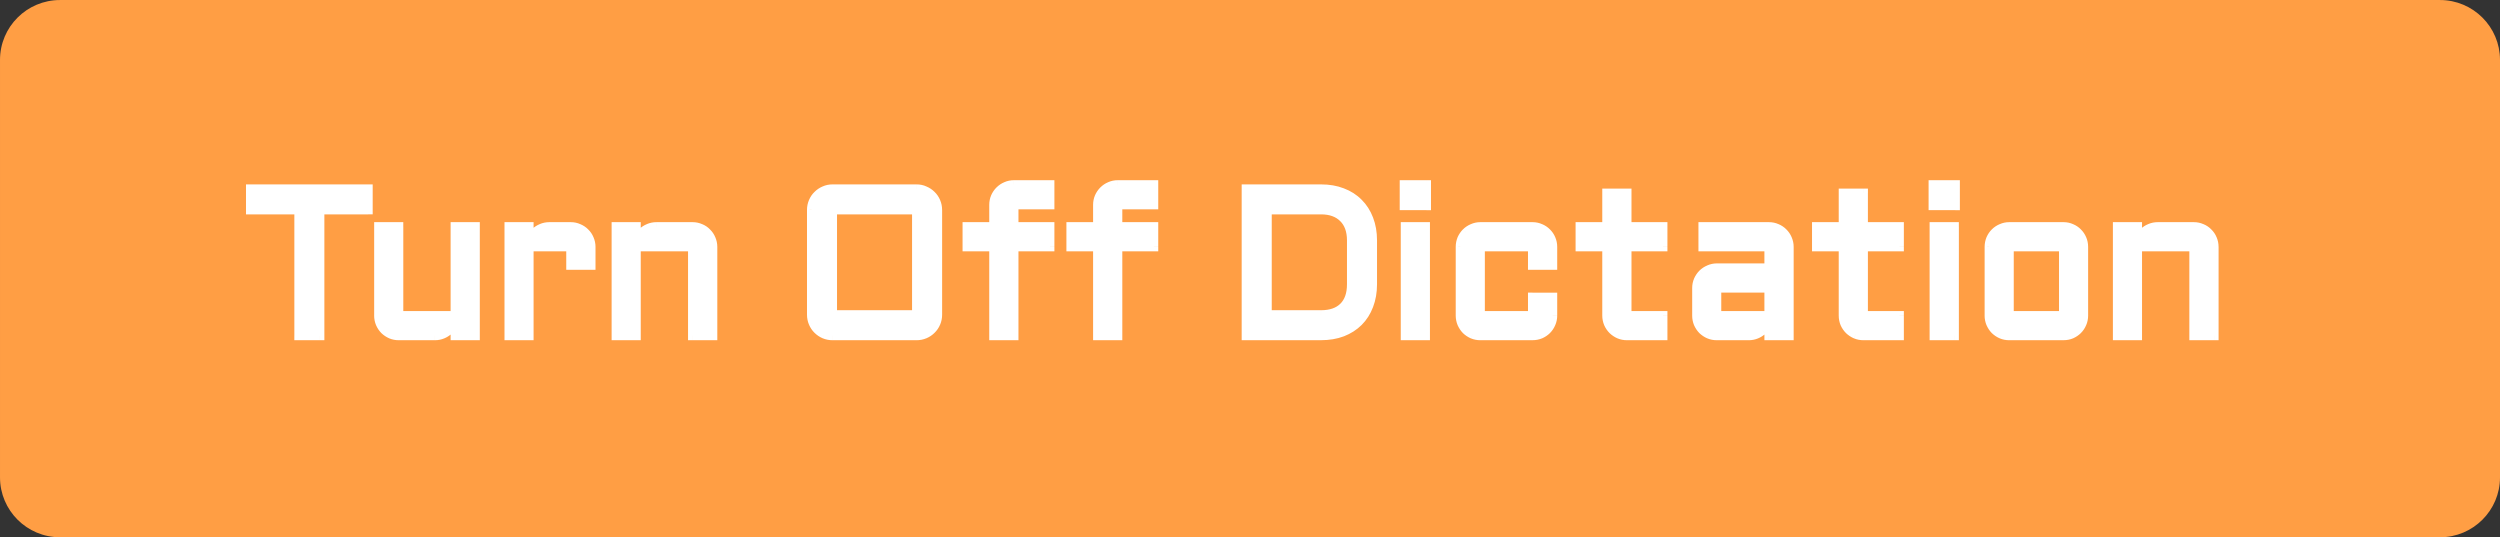 <svg version="1.1" xmlns="http://www.w3.org/2000/svg" xmlns:xlink="http://www.w3.org/1999/xlink" width="115.338" height="24.787" viewBox="0,0,115.338,24.787"><rect x="0" y="0" width="115.338" height="24.787" fill="#333333" stroke="none"/><g transform="translate(-182.331,-167.606)"><g data-paper-data="{&quot;isPaintingLayer&quot;:true}" fill-rule="nonzero" stroke="none" stroke-width="1" stroke-linecap="butt" stroke-linejoin="miter" stroke-miterlimit="10" stroke-dasharray="" stroke-dashoffset="0" style="mix-blend-mode: normal"><g><path d="M297.669,170.371v19.258c0,1.527 -1.241,2.764 -2.77,2.764h-109.798c-1.529,0 -2.77,-1.238 -2.77,-2.764v-19.258c0,-1.527 1.241,-2.764 2.77,-2.764h109.798c1.529,0 2.77,1.238 2.77,2.764z" fill="#ff9e44"/><path d="M193.888,176.32h5.43v0.967h-2.23v5.808h-0.969v-5.808h-2.23zM199.801,178.063h0.929v4.101h2.599v-4.101h0.932v5.032h-0.932v-0.851c-0.01,0.116 -0.041,0.227 -0.095,0.331c-0.054,0.103 -0.123,0.194 -0.21,0.273c-0.081,0.075 -0.176,0.135 -0.283,0.18c-0.106,0.044 -0.221,0.067 -0.341,0.067h-1.67c-0.126,0 -0.246,-0.024 -0.361,-0.071c-0.113,-0.051 -0.212,-0.116 -0.297,-0.2c-0.084,-0.084 -0.15,-0.184 -0.2,-0.297c-0.047,-0.113 -0.071,-0.235 -0.071,-0.363zM206.741,178.994v4.101h-0.928v-5.032h0.928v0.888c0.006,-0.123 0.035,-0.239 0.085,-0.346c0.05,-0.11 0.116,-0.204 0.2,-0.283c0.085,-0.081 0.183,-0.144 0.292,-0.188c0.112,-0.048 0.231,-0.071 0.357,-0.071h0.988c0.13,0 0.249,0.024 0.36,0.075c0.115,0.048 0.214,0.113 0.299,0.198c0.085,0.082 0.152,0.18 0.198,0.293c0.051,0.113 0.076,0.235 0.076,0.364v0.851h-0.933v-0.851zM215.216,183.095h-0.933v-4.101h-2.599v4.101h-0.928v-5.032h0.928v0.888c0.006,-0.123 0.035,-0.239 0.085,-0.346c0.051,-0.11 0.118,-0.204 0.2,-0.283c0.084,-0.081 0.183,-0.144 0.293,-0.188c0.11,-0.048 0.228,-0.071 0.354,-0.071h1.667c0.13,0 0.251,0.024 0.365,0.075c0.115,0.048 0.211,0.113 0.293,0.198c0.085,0.082 0.152,0.18 0.2,0.293c0.05,0.113 0.075,0.235 0.075,0.364zM225.588,182.125c0,0.133 -0.025,0.259 -0.075,0.38c-0.051,0.116 -0.12,0.218 -0.208,0.306c-0.088,0.089 -0.193,0.159 -0.312,0.208c-0.119,0.051 -0.244,0.076 -0.375,0.076h-3.877c-0.132,0 -0.258,-0.025 -0.378,-0.076c-0.116,-0.05 -0.22,-0.119 -0.307,-0.208c-0.089,-0.088 -0.159,-0.19 -0.21,-0.306c-0.05,-0.12 -0.075,-0.246 -0.075,-0.38v-4.838c0,-0.132 0.025,-0.255 0.075,-0.372c0.051,-0.119 0.12,-0.222 0.21,-0.307c0.088,-0.089 0.191,-0.157 0.307,-0.207c0.12,-0.055 0.246,-0.081 0.378,-0.081h3.877c0.132,0 0.256,0.025 0.375,0.081c0.119,0.05 0.224,0.118 0.312,0.207c0.088,0.085 0.157,0.188 0.208,0.307c0.05,0.118 0.075,0.241 0.075,0.372zM220.74,177.287v4.838h3.877v-4.838zM229.11,177.056v1.007h1.658v0.93h-1.658v4.101h-0.932v-4.101h-1.231v-0.93h1.231v-1.007c0,-0.13 0.024,-0.249 0.071,-0.36c0.051,-0.113 0.119,-0.212 0.204,-0.296c0.085,-0.086 0.186,-0.153 0.299,-0.2c0.113,-0.05 0.232,-0.075 0.358,-0.075h1.658v0.93zM233.901,177.056v1.007h1.658v0.93h-1.658v4.101h-0.932v-4.101h-1.231v-0.93h1.231v-1.007c0,-0.13 0.024,-0.249 0.071,-0.36c0.051,-0.113 0.119,-0.212 0.204,-0.296c0.086,-0.086 0.186,-0.153 0.299,-0.2c0.113,-0.05 0.232,-0.075 0.358,-0.075h1.658v0.93zM243.276,182.125c0.452,0 0.797,-0.12 1.042,-0.363c0.242,-0.242 0.364,-0.589 0.364,-1.039v-2.031c0,-0.221 -0.033,-0.418 -0.095,-0.592c-0.064,-0.173 -0.156,-0.319 -0.279,-0.439c-0.12,-0.122 -0.266,-0.217 -0.44,-0.278c-0.174,-0.064 -0.371,-0.096 -0.592,-0.096h-2.481v4.838zM239.824,183.095v-6.775h3.451c0.363,0 0.69,0.057 0.98,0.17c0.293,0.11 0.542,0.269 0.749,0.477c0.207,0.204 0.367,0.453 0.477,0.746c0.113,0.293 0.17,0.619 0.17,0.979v2.031c0,0.358 -0.057,0.685 -0.17,0.979c-0.11,0.293 -0.27,0.542 -0.477,0.751c-0.207,0.204 -0.456,0.363 -0.749,0.476c-0.29,0.112 -0.617,0.167 -0.98,0.167zM248.095,178.063v5.032h-0.932v-5.032zM247.115,176.126h1.028v0.969h-1.028zM250.628,178.994v3.171h2.405v-0.851h0.933v0.851c0,0.127 -0.025,0.249 -0.076,0.363c-0.047,0.113 -0.113,0.214 -0.2,0.297c-0.082,0.084 -0.178,0.149 -0.292,0.2c-0.113,0.047 -0.235,0.071 -0.365,0.071h-2.405c-0.126,0 -0.246,-0.024 -0.361,-0.071c-0.113,-0.051 -0.212,-0.116 -0.297,-0.2c-0.082,-0.084 -0.149,-0.184 -0.2,-0.297c-0.047,-0.113 -0.071,-0.235 -0.071,-0.363v-3.171c0,-0.129 0.024,-0.251 0.071,-0.364c0.051,-0.113 0.118,-0.211 0.2,-0.293c0.085,-0.085 0.184,-0.15 0.297,-0.198c0.115,-0.051 0.235,-0.075 0.361,-0.075h2.405c0.13,0 0.252,0.024 0.365,0.075c0.113,0.048 0.21,0.113 0.292,0.198c0.086,0.082 0.153,0.18 0.2,0.293c0.051,0.113 0.076,0.235 0.076,0.364v0.851h-0.933v-0.851zM255.229,178.063h1.231v-1.549h0.933v1.549h1.657v0.93h-1.657v3.171h1.657v0.93h-1.657c-0.126,0 -0.246,-0.024 -0.36,-0.071c-0.113,-0.051 -0.212,-0.116 -0.299,-0.2c-0.085,-0.084 -0.153,-0.184 -0.204,-0.297c-0.047,-0.113 -0.071,-0.235 -0.071,-0.363v-3.171h-1.231zM260.608,180.899c0,-0.13 0.023,-0.249 0.071,-0.36c0.051,-0.113 0.118,-0.212 0.198,-0.297c0.085,-0.086 0.184,-0.152 0.299,-0.2c0.113,-0.05 0.234,-0.075 0.36,-0.075h2.405v-0.973h-3.043v-0.93h3.043c0.13,0 0.252,0.024 0.365,0.075c0.113,0.048 0.211,0.113 0.292,0.198c0.086,0.082 0.153,0.18 0.2,0.293c0.052,0.113 0.076,0.235 0.076,0.364v4.101h-0.933v-0.851c-0.008,0.116 -0.04,0.227 -0.095,0.331c-0.054,0.103 -0.123,0.194 -0.207,0.273c-0.084,0.075 -0.178,0.135 -0.285,0.18c-0.108,0.044 -0.221,0.067 -0.341,0.067h-1.477c-0.126,0 -0.246,-0.024 -0.36,-0.071c-0.115,-0.051 -0.214,-0.116 -0.299,-0.2c-0.081,-0.084 -0.147,-0.184 -0.198,-0.297c-0.048,-0.113 -0.071,-0.235 -0.071,-0.363zM261.536,182.165h2.405v-1.266h-2.405zM266.137,178.063h1.232v-1.549h0.932v1.549h1.658v0.93h-1.658v3.171h1.658v0.93h-1.658c-0.126,0 -0.245,-0.024 -0.358,-0.071c-0.115,-0.051 -0.214,-0.116 -0.3,-0.2c-0.084,-0.084 -0.152,-0.184 -0.204,-0.297c-0.047,-0.113 -0.069,-0.235 -0.069,-0.363v-3.171h-1.232zM272.495,178.063v5.032h-0.933v-5.032zM271.515,176.126h1.028v0.969h-1.028zM278.46,182.165c0,0.127 -0.025,0.249 -0.075,0.363c-0.048,0.113 -0.113,0.214 -0.2,0.297c-0.081,0.084 -0.18,0.149 -0.293,0.2c-0.11,0.047 -0.229,0.071 -0.36,0.071h-2.505c-0.126,0 -0.245,-0.024 -0.358,-0.071c-0.115,-0.051 -0.214,-0.116 -0.299,-0.2c-0.082,-0.084 -0.149,-0.184 -0.198,-0.297c-0.048,-0.113 -0.072,-0.235 -0.072,-0.363v-3.171c0,-0.129 0.024,-0.251 0.072,-0.364c0.05,-0.113 0.116,-0.211 0.198,-0.293c0.085,-0.085 0.184,-0.15 0.299,-0.198c0.113,-0.051 0.232,-0.075 0.358,-0.075h2.505c0.13,0 0.249,0.024 0.36,0.075c0.113,0.048 0.212,0.113 0.293,0.198c0.086,0.082 0.152,0.18 0.2,0.293c0.05,0.113 0.075,0.235 0.075,0.364zM275.027,178.994v3.171h2.505v-3.171zM284.479,183.095h-0.935v-4.101h-2.597v4.101h-0.929v-5.032h0.929v0.888c0.006,-0.123 0.034,-0.239 0.084,-0.346c0.051,-0.11 0.118,-0.204 0.2,-0.283c0.085,-0.081 0.183,-0.144 0.293,-0.188c0.11,-0.048 0.229,-0.071 0.355,-0.071h1.665c0.13,0 0.252,0.024 0.365,0.075c0.113,0.048 0.211,0.113 0.293,0.198c0.086,0.082 0.153,0.18 0.2,0.293c0.05,0.113 0.076,0.235 0.076,0.364z" fill="#ffffff"/><path d="M193.68,176.32v-0.207h0.208v0.207zM199.318,176.113h0.207v0.207h-0.207zM199.525,177.287v0.208h-0.207v-0.208zM196.879,177.287v-0.207h0.208v0.207zM197.296,183.095v0.207h-0.208v-0.207zM196.117,183.302h-0.207v-0.207h0.207zM196.117,177.081h0.208v0.207h-0.208zM193.888,177.496h-0.208v-0.208h0.208zM193.888,176.113h5.43v0.414h-5.43zM199.525,176.32v0.967h-0.415v-0.967zM199.318,177.496h-2.23v-0.415h2.23zM197.296,177.287v5.808h-0.416v-5.808zM197.087,183.302h-0.97v-0.415h0.97zM195.911,183.095v-5.808h0.415v5.808zM196.117,177.496h-2.229v-0.415h2.229zM193.68,177.287v-0.967h0.415v0.967zM199.593,178.063v-0.208h0.208v0.208zM200.728,177.855h0.208v0.208h-0.208zM200.728,182.371h-0.207v-0.207h0.207zM203.535,182.165v0.207h-0.208v-0.207zM203.12,178.063v-0.208h0.207v0.208zM204.26,177.855h0.207v0.208h-0.207zM204.467,183.095v0.207h-0.207v-0.207zM203.327,183.302h-0.207v-0.207h0.207zM203.122,182.228l0.414,0.016h-0.208zM200.288,183.215l-0.004,-0.001l0.085,-0.19zM199.927,182.975l-0.007,-0.006l0.152,-0.144zM199.682,182.612l-0.001,-0.004l0.191,-0.081zM199.801,177.855h0.928v0.415h-0.928zM200.937,178.063v4.101h-0.415v-4.101zM200.728,181.956h2.599v0.415h-2.599zM203.12,182.165v-4.101h0.415v4.101zM203.327,177.855h0.933v0.415h-0.933zM204.467,178.063v5.032h-0.415v-5.032zM204.26,183.302h-0.933v-0.415h0.933zM203.12,183.095v-0.851h0.415v0.851zM203.535,182.261c-0.013,0.144 -0.051,0.28 -0.118,0.409l-0.37,-0.191c0.041,-0.078 0.065,-0.163 0.074,-0.251zM203.418,182.67c-0.065,0.125 -0.149,0.236 -0.252,0.331l-0.283,-0.306c0.068,-0.061 0.123,-0.133 0.166,-0.217zM203.166,183.002c-0.102,0.093 -0.217,0.166 -0.347,0.218l-0.157,-0.382c0.085,-0.035 0.159,-0.084 0.222,-0.142zM202.819,183.22c-0.133,0.055 -0.272,0.082 -0.419,0.082v-0.415c0.093,0 0.18,-0.017 0.262,-0.05zM202.399,183.302h-1.671v-0.415h1.671zM200.728,183.302c-0.153,0 -0.3,-0.028 -0.44,-0.086l0.161,-0.384c0.086,0.037 0.18,0.055 0.279,0.055zM200.284,183.214c-0.133,-0.059 -0.255,-0.14 -0.357,-0.239l0.289,-0.299c0.067,0.065 0.144,0.118 0.238,0.159zM199.921,182.969c-0.099,-0.102 -0.18,-0.222 -0.239,-0.357l0.38,-0.169c0.041,0.092 0.093,0.171 0.159,0.238zM199.68,182.608c-0.059,-0.142 -0.088,-0.289 -0.088,-0.443h0.416c0,0.102 0.018,0.195 0.054,0.283zM199.593,182.165v-4.101h0.416v4.101zM206.533,178.994v-0.208h0.207v0.208zM206.948,183.095v0.207h-0.208v-0.207zM205.814,183.302h-0.208v-0.207h0.208zM205.606,178.063v-0.208h0.208v0.208zM206.74,177.855h0.208v0.208h-0.208zM206.948,178.961l-0.415,-0.01h0.207zM207.015,178.692v0.003l-0.188,-0.089zM207.401,178.324l-0.006,0.003l-0.078,-0.193zM208.942,178.33l-0.006,-0.003l0.086,-0.188zM209.177,178.485l-0.003,-0.003l0.146,-0.146zM209.33,178.713l-0.003,-0.003l0.193,-0.081zM209.805,179.845v0.207h-0.208v-0.207zM208.663,180.052h-0.208v-0.207h0.208zM208.663,178.786h0.208v0.208h-0.208zM206.948,178.994v4.101h-0.415v-4.101zM206.74,183.302h-0.926v-0.415h0.926zM205.606,183.095v-5.032h0.416v5.032zM205.814,177.855h0.926v0.415h-0.926zM206.948,178.063v0.888h-0.415v-0.888zM206.535,178.941c0.006,-0.15 0.041,-0.29 0.103,-0.423l0.377,0.177c-0.038,0.081 -0.061,0.17 -0.067,0.266zM206.638,178.521c0.059,-0.133 0.142,-0.249 0.244,-0.347l0.287,0.299c-0.062,0.059 -0.113,0.132 -0.154,0.22zM206.882,178.174c0.103,-0.101 0.224,-0.178 0.36,-0.232l0.154,0.384c-0.086,0.035 -0.161,0.084 -0.227,0.147zM207.236,177.943c0.139,-0.058 0.285,-0.088 0.438,-0.088v0.415c-0.099,0 -0.19,0.018 -0.272,0.054zM207.673,177.855h0.99v0.415h-0.99zM208.663,177.855c0.157,0 0.307,0.031 0.446,0.095l-0.173,0.377c-0.081,-0.037 -0.171,-0.057 -0.273,-0.057zM209.104,177.947c0.137,0.058 0.261,0.137 0.364,0.244l-0.293,0.292c-0.065,-0.064 -0.142,-0.115 -0.232,-0.153zM209.465,178.188c0.106,0.102 0.19,0.224 0.246,0.361l-0.384,0.161c-0.035,-0.089 -0.086,-0.163 -0.15,-0.225zM209.71,178.545c0.062,0.142 0.095,0.292 0.095,0.449h-0.416c0,-0.102 -0.02,-0.194 -0.058,-0.28zM209.805,178.994v0.851h-0.416v-0.851zM209.596,180.052h-0.933v-0.415h0.933zM208.455,179.845v-0.851h0.416v0.851zM208.663,179.201h-1.923v-0.415h1.923zM215.424,183.095v0.207h-0.208v-0.207zM214.282,183.302h-0.208v-0.207h0.208zM214.282,178.786h0.208v0.208h-0.208zM211.476,178.994v-0.208h0.208v0.208zM211.892,183.095v0.207h-0.208v-0.207zM210.756,183.302h-0.208v-0.207h0.208zM210.548,178.063v-0.208h0.208v0.208zM211.684,177.855h0.208v0.208h-0.208zM211.892,178.961l-0.416,-0.01h0.208zM211.959,178.692l-0.001,0.003l-0.188,-0.089zM212.344,178.324l-0.004,0.003l-0.078,-0.193zM214.567,178.33l-0.004,-0.001l0.085,-0.19zM214.797,178.485l-0.006,-0.004l0.149,-0.144zM214.949,178.713l-0.003,-0.003l0.193,-0.081zM215.216,183.302h-0.933v-0.415h0.933zM214.074,183.095v-4.101h0.416v4.101zM214.282,179.201h-2.599v-0.415h2.599zM211.892,178.994v4.101h-0.416v-4.101zM211.684,183.302h-0.928v-0.415h0.928zM210.548,183.095v-5.032h0.415v5.032zM210.756,177.855h0.928v0.415h-0.928zM211.892,178.063v0.888h-0.416v-0.888zM211.476,178.941c0.008,-0.15 0.044,-0.29 0.106,-0.423l0.375,0.177c-0.04,0.081 -0.061,0.17 -0.065,0.266zM211.58,178.521c0.061,-0.133 0.14,-0.249 0.244,-0.347l0.287,0.299c-0.062,0.059 -0.113,0.132 -0.153,0.22zM211.824,178.174c0.103,-0.101 0.225,-0.178 0.36,-0.232l0.156,0.384c-0.086,0.035 -0.163,0.084 -0.228,0.147zM212.179,177.943c0.137,-0.058 0.285,-0.088 0.436,-0.088v0.415c-0.099,0 -0.19,0.018 -0.272,0.054zM212.616,177.855h1.667v0.415h-1.667zM214.282,177.855c0.157,0 0.307,0.031 0.449,0.095l-0.169,0.378c-0.085,-0.038 -0.178,-0.058 -0.28,-0.058zM214.727,177.947c0.139,0.058 0.261,0.139 0.363,0.246l-0.299,0.287c-0.061,-0.064 -0.135,-0.113 -0.224,-0.152zM215.084,178.188c0.106,0.102 0.19,0.224 0.246,0.361l-0.384,0.161c-0.037,-0.089 -0.086,-0.163 -0.15,-0.225zM215.329,178.545c0.062,0.142 0.095,0.292 0.095,0.449h-0.416c0,-0.102 -0.02,-0.194 -0.058,-0.28zM215.424,178.994v4.101h-0.416v-4.101zM225.704,182.584l-0.001,0.001l-0.19,-0.081zM224.909,182.829l0.003,-0.001l0.079,0.191zM220.281,183.211l-0.003,-0.001l0.084,-0.191zM219.655,182.585l-0.001,-0.001l0.191,-0.079zM220.038,176.996l-0.001,0.001l-0.191,-0.082zM220.201,176.753l-0.003,0.003l-0.144,-0.149zM220.446,176.589l-0.001,0.001l-0.082,-0.19zM224.912,176.591l-0.007,-0.003l0.086,-0.187zM225.16,176.756l-0.003,-0.003l0.146,-0.146zM225.321,176.997l-0.001,-0.001l0.193,-0.081zM220.532,177.287v-0.207h0.208v0.207zM220.74,182.333h-0.208v-0.208h0.208zM224.826,182.125v0.208h-0.208v-0.208zM224.618,177.081h0.208v0.207h-0.208zM225.796,182.125c0,0.161 -0.031,0.314 -0.092,0.459l-0.384,-0.16c0.04,-0.093 0.059,-0.193 0.059,-0.299zM225.702,182.585c-0.059,0.142 -0.144,0.266 -0.252,0.372l-0.293,-0.293c0.069,-0.069 0.125,-0.149 0.164,-0.244zM225.45,182.958c-0.108,0.108 -0.234,0.193 -0.378,0.254l-0.16,-0.384c0.095,-0.04 0.177,-0.095 0.245,-0.163zM225.074,183.21c-0.144,0.062 -0.296,0.092 -0.456,0.092v-0.415c0.106,0 0.201,-0.018 0.292,-0.058zM224.618,183.302h-3.877v-0.415h3.877zM220.74,183.302c-0.16,0 -0.313,-0.03 -0.459,-0.091l0.16,-0.384c0.095,0.041 0.193,0.059 0.299,0.059zM220.278,183.21c-0.14,-0.061 -0.265,-0.146 -0.371,-0.252l0.293,-0.293c0.069,0.069 0.15,0.125 0.244,0.164zM219.907,182.958c-0.109,-0.106 -0.191,-0.231 -0.252,-0.372l0.381,-0.164c0.04,0.095 0.095,0.174 0.164,0.244zM219.654,182.584c-0.061,-0.144 -0.092,-0.297 -0.092,-0.459h0.416c0,0.106 0.018,0.205 0.059,0.299zM219.562,182.125v-4.838h0.416v4.838zM219.562,177.287c0,-0.159 0.031,-0.31 0.093,-0.455l0.381,0.164c-0.04,0.091 -0.058,0.186 -0.058,0.29zM219.654,176.834c0.061,-0.143 0.144,-0.269 0.256,-0.375l0.287,0.297c-0.067,0.065 -0.12,0.144 -0.16,0.239zM219.907,176.462c0.106,-0.108 0.231,-0.191 0.371,-0.252l0.166,0.381c-0.093,0.041 -0.174,0.095 -0.244,0.163zM220.277,176.211c0.147,-0.067 0.302,-0.098 0.463,-0.098v0.414c-0.103,0 -0.201,0.021 -0.295,0.062zM220.74,176.113h3.877v0.414h-3.877zM224.618,176.113c0.161,0 0.316,0.031 0.46,0.099l-0.173,0.375c-0.089,-0.04 -0.183,-0.061 -0.287,-0.061zM225.072,176.21c0.144,0.059 0.27,0.143 0.378,0.252l-0.293,0.292c-0.068,-0.067 -0.15,-0.122 -0.245,-0.163zM225.447,176.459c0.11,0.106 0.195,0.232 0.256,0.375l-0.384,0.161c-0.04,-0.095 -0.092,-0.174 -0.16,-0.239zM225.702,176.833c0.062,0.144 0.093,0.296 0.093,0.455h-0.416c0,-0.105 -0.02,-0.2 -0.058,-0.29zM225.796,177.287v4.838h-0.416v-4.838zM220.947,177.287v4.838h-0.415v-4.838zM220.74,181.918h3.877v0.415h-3.877zM224.409,182.125v-4.838h0.416v4.838zM224.618,177.496h-3.877v-0.415h3.877zM228.902,177.056v-0.207h0.208v0.207zM229.11,178.27h-0.208v-0.207h0.208zM230.768,177.855h0.208v0.208h-0.208zM230.976,178.994v0.207h-0.208v-0.207zM228.902,178.994v-0.208h0.208v0.208zM229.318,183.095v0.207h-0.208v-0.207zM228.178,183.302h-0.208v-0.207h0.208zM228.178,178.786h0.208v0.208h-0.208zM226.946,179.201h-0.207v-0.207h0.207zM226.739,178.063v-0.208h0.207v0.208zM228.386,178.063v0.207h-0.208v-0.207zM228.057,176.616l0.001,-0.003l0.19,0.084zM228.835,176.391l-0.006,0.003l-0.078,-0.193zM230.768,175.919h0.208v0.207h-0.208zM230.976,177.056v0.208h-0.208v-0.208zM229.318,177.056v1.007h-0.416v-1.007zM229.11,177.855h1.658v0.415h-1.658zM230.976,178.063v0.93h-0.416v-0.93zM230.768,179.201h-1.658v-0.415h1.658zM229.318,178.994v4.101h-0.416v-4.101zM229.11,183.302h-0.932v-0.415h0.932zM227.97,183.095v-4.101h0.416v4.101zM228.178,179.201h-1.232v-0.415h1.232zM226.739,178.994v-0.93h0.415v0.93zM226.946,177.855h1.232v0.415h-1.232zM227.97,178.063v-1.007h0.416v1.007zM227.97,177.056c0,-0.154 0.03,-0.303 0.088,-0.44l0.382,0.163c-0.035,0.084 -0.054,0.174 -0.054,0.278zM228.059,176.613c0.061,-0.136 0.142,-0.256 0.246,-0.36l0.293,0.293c-0.067,0.067 -0.119,0.144 -0.16,0.235zM228.305,176.254c0.105,-0.105 0.227,-0.187 0.365,-0.244l0.159,0.384c-0.088,0.037 -0.164,0.088 -0.231,0.153zM228.666,176.011c0.14,-0.062 0.29,-0.092 0.443,-0.092v0.415c-0.096,0 -0.188,0.018 -0.275,0.057zM229.11,175.919h1.658v0.415h-1.658zM230.976,176.126v0.93h-0.416v-0.93zM230.768,177.265h-1.658v-0.415h1.658zM233.694,177.056v-0.207h0.207v0.207zM233.901,178.27h-0.207v-0.207h0.207zM235.559,177.855h0.208v0.208h-0.208zM235.767,178.994v0.207h-0.208v-0.207zM233.694,178.994v-0.208h0.207v0.208zM234.109,183.095v0.207h-0.208v-0.207zM232.969,183.302h-0.208v-0.207h0.208zM232.969,178.786h0.208v0.208h-0.208zM231.737,179.201h-0.207v-0.207h0.207zM231.53,178.063v-0.208h0.207v0.208zM233.177,178.063v0.207h-0.208v-0.207zM232.848,176.616l0.001,-0.003l0.19,0.084zM233.627,176.391l-0.006,0.003l-0.079,-0.193zM235.559,175.919h0.208v0.207h-0.208zM235.767,177.056v0.208h-0.208v-0.208zM234.109,177.056v1.007h-0.415v-1.007zM233.901,177.855h1.658v0.415h-1.658zM235.767,178.063v0.93h-0.416v-0.93zM235.559,179.201h-1.658v-0.415h1.658zM234.109,178.994v4.101h-0.415v-4.101zM233.901,183.302h-0.932v-0.415h0.932zM232.761,183.095v-4.101h0.416v4.101zM232.969,179.201h-1.232v-0.415h1.232zM231.53,178.994v-0.93h0.415v0.93zM231.737,177.855h1.232v0.415h-1.232zM232.761,178.063v-1.007h0.416v1.007zM232.761,177.056c0,-0.154 0.03,-0.303 0.088,-0.44l0.382,0.163c-0.035,0.084 -0.054,0.174 -0.054,0.278zM232.85,176.613c0.061,-0.136 0.143,-0.256 0.246,-0.36l0.293,0.293c-0.067,0.067 -0.119,0.144 -0.16,0.235zM233.096,176.254c0.105,-0.105 0.227,-0.187 0.365,-0.244l0.16,0.384c-0.089,0.037 -0.166,0.088 -0.232,0.153zM233.457,176.011c0.14,-0.062 0.29,-0.092 0.443,-0.092v0.415c-0.096,0 -0.188,0.018 -0.273,0.057zM233.901,175.919h1.658v0.415h-1.658zM235.767,176.126v0.93h-0.416v-0.93zM235.559,177.265h-1.658v-0.415h1.658zM244.162,177.81l-0.003,-0.004l0.147,-0.144zM240.586,177.287v-0.207h0.208v0.207zM240.794,182.333h-0.208v-0.208h0.208zM239.823,183.302h-0.207v-0.207h0.207zM239.616,176.32v-0.207h0.207v0.207zM244.182,176.684l-0.003,-0.001l0.075,-0.193zM244.857,177.115l-0.001,-0.003l0.147,-0.144zM245.288,177.789l-0.001,-0.001l0.195,-0.074zM245.287,181.628l0.001,-0.001l0.194,0.075zM244.331,183.122l-0.001,0.001l-0.075,-0.195zM243.276,181.918c0.414,0 0.702,-0.11 0.895,-0.303l0.293,0.293c-0.293,0.293 -0.7,0.425 -1.188,0.425zM244.171,181.615c0.193,-0.191 0.303,-0.479 0.303,-0.892h0.415c0,0.487 -0.132,0.894 -0.425,1.185zM244.474,180.723v-2.031h0.415v2.031zM244.474,178.692c0,-0.203 -0.03,-0.374 -0.082,-0.52l0.391,-0.143c0.072,0.201 0.106,0.422 0.106,0.663zM244.392,178.172c-0.054,-0.147 -0.13,-0.266 -0.229,-0.363l0.29,-0.297c0.147,0.143 0.256,0.317 0.33,0.517zM244.159,177.806c-0.098,-0.098 -0.217,-0.176 -0.363,-0.228l0.14,-0.389c0.201,0.072 0.375,0.183 0.52,0.329zM243.797,177.578c-0.147,-0.054 -0.32,-0.082 -0.521,-0.082v-0.415c0.241,0 0.462,0.034 0.661,0.108zM243.276,177.496h-2.481v-0.415h2.481zM241.003,177.287v4.838h-0.416v-4.838zM240.794,181.918h2.481v0.415h-2.481zM239.616,183.095v-6.775h0.415v6.775zM239.823,176.113h3.453v0.414h-3.453zM243.276,176.113c0.385,0 0.736,0.059 1.055,0.183l-0.152,0.387c-0.262,-0.103 -0.564,-0.156 -0.904,-0.156zM244.328,176.295c0.32,0.12 0.596,0.296 0.823,0.527l-0.295,0.29c-0.183,-0.186 -0.406,-0.327 -0.674,-0.428zM245.149,176.819c0.231,0.228 0.406,0.503 0.527,0.821l-0.389,0.147c-0.099,-0.268 -0.244,-0.49 -0.429,-0.673zM245.676,177.64c0.123,0.32 0.184,0.67 0.184,1.052h-0.416c0,-0.337 -0.054,-0.637 -0.156,-0.904zM245.86,178.692v2.031h-0.416v-2.031zM245.86,180.723c0,0.381 -0.061,0.732 -0.184,1.052l-0.388,-0.149c0.102,-0.266 0.156,-0.566 0.156,-0.904zM245.676,181.774c-0.12,0.319 -0.296,0.595 -0.525,0.824l-0.295,-0.293c0.187,-0.186 0.331,-0.411 0.431,-0.677zM245.151,182.598c-0.228,0.227 -0.503,0.401 -0.82,0.524l-0.152,-0.385c0.269,-0.105 0.494,-0.249 0.677,-0.432zM244.329,183.123c-0.317,0.12 -0.67,0.178 -1.054,0.178v-0.415c0.341,0 0.643,-0.051 0.905,-0.152zM243.276,183.302h-3.453v-0.415h3.453zM248.095,177.855h0.207v0.208h-0.207zM248.302,183.095v0.207h-0.207v-0.207zM247.162,183.302h-0.207v-0.207h0.207zM246.955,178.063v-0.208h0.207v0.208zM246.907,176.126v-0.207h0.208v0.207zM248.143,175.919h0.207v0.207h-0.207zM248.35,177.095v0.207h-0.207v-0.207zM247.115,177.302h-0.208v-0.207h0.208zM248.302,178.063v5.032h-0.415v-5.032zM248.095,183.302h-0.933v-0.415h0.933zM246.955,183.095v-5.032h0.415v5.032zM247.162,177.855h0.933v0.415h-0.933zM247.115,175.919h1.028v0.415h-1.028zM248.35,176.126v0.969h-0.415v-0.969zM248.143,177.302h-1.028v-0.415h1.028zM246.907,177.095v-0.969h0.416v0.969zM250.42,178.994v-0.208h0.207v0.208zM250.627,182.371h-0.207v-0.207h0.207zM253.24,182.165v0.207h-0.208v-0.207zM252.825,181.313v-0.207h0.207v0.207zM253.966,181.107h0.207v0.207h-0.207zM253.699,182.448l0.001,-0.004l0.19,0.084zM253.48,183.214l-0.004,0.001l-0.078,-0.191zM250.188,183.215l-0.006,-0.001l0.085,-0.19zM249.825,182.975l-0.006,-0.006l0.15,-0.144zM249.58,182.612l-0.001,-0.004l0.191,-0.081zM249.579,178.549l0.001,-0.004l0.19,0.085zM250.352,178.328l-0.004,0.001l-0.081,-0.191zM253.318,178.33l-0.004,-0.001l0.085,-0.19zM253.546,178.485l-0.006,-0.004l0.15,-0.144zM253.7,178.713l-0.001,-0.003l0.191,-0.081zM254.173,179.845v0.207h-0.207v-0.207zM253.032,180.052h-0.207v-0.207h0.207zM253.032,178.786h0.208v0.208h-0.208zM250.835,178.994v3.171h-0.415v-3.171zM250.627,181.956h2.405v0.415h-2.405zM252.825,182.165v-0.851h0.415v0.851zM253.032,181.107h0.935v0.415h-0.935zM254.173,181.313v0.851h-0.415v-0.851zM254.173,182.165c0,0.156 -0.031,0.306 -0.093,0.448l-0.38,-0.169c0.038,-0.086 0.058,-0.178 0.058,-0.279zM254.082,182.608c-0.058,0.137 -0.14,0.261 -0.244,0.364l-0.296,-0.293c0.067,-0.065 0.118,-0.142 0.156,-0.231zM253.839,182.972c-0.103,0.101 -0.222,0.181 -0.358,0.242l-0.167,-0.38c0.091,-0.041 0.167,-0.092 0.229,-0.156zM253.476,183.215c-0.14,0.058 -0.287,0.086 -0.445,0.086v-0.415c0.105,0 0.198,-0.018 0.286,-0.055zM253.032,183.302h-2.405v-0.415h2.405zM250.627,183.302c-0.152,0 -0.3,-0.028 -0.439,-0.086l0.16,-0.384c0.086,0.037 0.18,0.055 0.279,0.055zM250.182,183.214c-0.133,-0.059 -0.254,-0.14 -0.357,-0.239l0.289,-0.299c0.065,0.065 0.144,0.118 0.238,0.159zM249.82,182.969c-0.099,-0.102 -0.178,-0.222 -0.239,-0.357l0.38,-0.169c0.041,0.092 0.093,0.171 0.159,0.238zM249.579,182.608c-0.058,-0.142 -0.088,-0.289 -0.088,-0.443h0.416c0,0.102 0.018,0.195 0.055,0.283zM249.491,182.165v-3.171h0.416v3.171zM249.491,178.994c0,-0.156 0.03,-0.303 0.088,-0.445l0.384,0.161c-0.037,0.086 -0.055,0.18 -0.055,0.283zM249.58,178.545c0.061,-0.133 0.142,-0.254 0.242,-0.354l0.293,0.292c-0.062,0.064 -0.115,0.14 -0.156,0.231zM249.823,178.191c0.105,-0.106 0.228,-0.186 0.365,-0.244l0.16,0.382c-0.089,0.038 -0.167,0.089 -0.232,0.153zM250.182,177.95c0.142,-0.064 0.29,-0.095 0.445,-0.095v0.415c-0.096,0 -0.188,0.02 -0.275,0.058zM250.627,177.855h2.405v0.415h-2.405zM253.032,177.855c0.159,0 0.309,0.031 0.449,0.095l-0.167,0.378c-0.086,-0.038 -0.178,-0.058 -0.282,-0.058zM253.476,177.947c0.139,0.058 0.261,0.139 0.365,0.246l-0.302,0.287c-0.061,-0.064 -0.135,-0.113 -0.222,-0.152zM253.836,178.188c0.105,0.102 0.188,0.224 0.246,0.361l-0.384,0.161c-0.038,-0.089 -0.088,-0.163 -0.153,-0.225zM254.08,178.545c0.062,0.142 0.093,0.292 0.093,0.449h-0.415c0,-0.102 -0.02,-0.194 -0.058,-0.28zM254.173,178.994v0.851h-0.415v-0.851zM253.966,180.052h-0.935v-0.415h0.935zM252.825,179.845v-0.851h0.415v0.851zM253.032,179.201h-2.405v-0.415h2.405zM255.021,178.063v-0.208h0.208v0.208zM256.668,178.063v0.207h-0.208v-0.207zM256.252,176.514v-0.208h0.208v0.208zM257.392,176.306h0.208v0.208h-0.208zM257.392,178.27h-0.207v-0.207h0.207zM259.05,177.855h0.208v0.208h-0.208zM259.258,178.994v0.207h-0.208v-0.207zM257.185,178.994v-0.208h0.207v0.208zM257.392,182.371h-0.207v-0.207h0.207zM259.05,181.956h0.208v0.208h-0.208zM259.258,183.095v0.207h-0.208v-0.207zM256.953,183.215l-0.004,-0.001l0.085,-0.19zM256.59,182.975l-0.003,-0.003l0.147,-0.147zM256.341,182.612l-0.001,-0.004l0.191,-0.081zM256.46,178.786h0.208v0.208h-0.208zM255.229,179.201h-0.208v-0.207h0.208zM255.229,177.855h1.231v0.415h-1.231zM256.252,178.063v-1.549h0.416v1.549zM256.46,176.306h0.932v0.415h-0.932zM257.6,176.514v1.549h-0.415v-1.549zM257.392,177.855h1.658v0.415h-1.658zM259.258,178.063v0.93h-0.416v-0.93zM259.05,179.201h-1.658v-0.415h1.658zM257.6,178.994v3.171h-0.415v-3.171zM257.392,181.956h1.658v0.415h-1.658zM259.258,182.165v0.93h-0.416v-0.93zM259.05,183.302h-1.658v-0.415h1.658zM257.392,183.302c-0.152,0 -0.299,-0.028 -0.439,-0.086l0.16,-0.384c0.088,0.037 0.18,0.055 0.279,0.055zM256.949,183.214c-0.136,-0.059 -0.255,-0.14 -0.358,-0.239l0.287,-0.299c0.068,0.065 0.147,0.118 0.239,0.159zM256.588,182.972c-0.103,-0.103 -0.186,-0.224 -0.246,-0.36l0.38,-0.169c0.041,0.091 0.093,0.169 0.16,0.235zM256.34,182.608c-0.058,-0.142 -0.088,-0.289 -0.088,-0.443h0.416c0,0.102 0.018,0.195 0.055,0.283zM256.252,182.165v-3.171h0.416v3.171zM256.46,179.201h-1.231v-0.415h1.231zM255.021,178.994v-0.93h0.415v0.93zM260.488,180.457v-0.003l0.19,0.085zM260.727,180.098l0.003,-0.003l0.147,0.146zM261.259,180.232l-0.004,0.003l-0.081,-0.193zM264.147,179.967v0.207h-0.207v-0.207zM263.94,178.786h0.207v0.208h-0.207zM260.897,179.201h-0.208v-0.207h0.208zM260.689,178.063v-0.208h0.208v0.208zM264.225,178.33l-0.004,-0.001l0.085,-0.19zM264.453,178.485l-0.004,-0.004l0.149,-0.144zM264.607,178.713l-0.001,-0.003l0.191,-0.081zM265.082,183.095v0.207h-0.208v-0.207zM263.94,183.302h-0.208v-0.207h0.208zM263.734,182.228l0.414,0.016h-0.207zM263.779,183l-0.001,0.001l-0.14,-0.153zM261.097,183.215l-0.006,-0.001l0.084,-0.19zM260.733,182.975l-0.006,-0.006l0.15,-0.144zM260.488,182.612l-0.001,-0.004l0.191,-0.081zM261.536,182.371h-0.208v-0.207h0.208zM264.147,182.165v0.207h-0.207v-0.207zM263.94,180.69h0.207v0.208h-0.207zM261.327,180.899v-0.208h0.208v0.208zM260.4,180.899c0,-0.156 0.028,-0.303 0.088,-0.442l0.381,0.163c-0.034,0.084 -0.054,0.174 -0.054,0.279zM260.488,180.454c0.061,-0.133 0.14,-0.254 0.239,-0.355l0.3,0.287c-0.065,0.065 -0.118,0.144 -0.16,0.236zM260.73,180.096c0.106,-0.106 0.228,-0.187 0.367,-0.244l0.159,0.382c-0.088,0.037 -0.166,0.088 -0.231,0.153zM261.091,179.853c0.14,-0.062 0.289,-0.095 0.445,-0.095v0.415c-0.098,0 -0.188,0.02 -0.276,0.058zM261.536,179.759h2.405v0.415h-2.405zM263.732,179.967v-0.973h0.415v0.973zM263.94,179.201h-3.043v-0.415h3.043zM260.689,178.994v-0.93h0.416v0.93zM260.897,177.855h3.043v0.415h-3.043zM263.94,177.855c0.157,0 0.309,0.031 0.449,0.095l-0.169,0.378c-0.085,-0.038 -0.178,-0.058 -0.28,-0.058zM264.385,177.947c0.137,0.058 0.259,0.139 0.364,0.246l-0.3,0.287c-0.061,-0.064 -0.135,-0.113 -0.224,-0.152zM264.743,178.188c0.105,0.102 0.188,0.224 0.246,0.361l-0.384,0.161c-0.037,-0.089 -0.088,-0.163 -0.153,-0.225zM264.987,178.545c0.062,0.142 0.095,0.292 0.095,0.449h-0.416c0,-0.102 -0.02,-0.194 -0.058,-0.28zM265.082,178.994v4.101h-0.416v-4.101zM264.874,183.302h-0.933v-0.415h0.933zM263.732,183.095v-0.851h0.415v0.851zM264.147,182.261c-0.011,0.144 -0.051,0.28 -0.118,0.409l-0.368,-0.191c0.04,-0.078 0.065,-0.163 0.072,-0.251zM264.029,182.67c-0.064,0.125 -0.147,0.235 -0.251,0.33l-0.282,-0.304c0.067,-0.061 0.122,-0.133 0.164,-0.217zM263.777,183.002c-0.099,0.093 -0.215,0.166 -0.344,0.218l-0.16,-0.382c0.086,-0.035 0.16,-0.084 0.224,-0.142zM263.433,183.22c-0.135,0.055 -0.275,0.082 -0.422,0.082v-0.415c0.095,0 0.181,-0.017 0.262,-0.05zM263.011,183.302h-1.476v-0.415h1.476zM261.536,183.302c-0.153,0 -0.302,-0.028 -0.439,-0.086l0.159,-0.384c0.088,0.037 0.18,0.055 0.28,0.055zM261.091,183.214c-0.135,-0.059 -0.253,-0.14 -0.358,-0.239l0.289,-0.299c0.067,0.065 0.146,0.118 0.238,0.159zM260.727,182.969c-0.099,-0.102 -0.178,-0.222 -0.239,-0.357l0.38,-0.169c0.042,0.092 0.095,0.171 0.16,0.238zM260.486,182.608c-0.058,-0.142 -0.086,-0.289 -0.086,-0.443h0.415c0,0.102 0.02,0.195 0.055,0.283zM260.4,182.165v-1.266h0.415v1.266zM261.536,181.956h2.405v0.415h-2.405zM263.732,182.165v-1.266h0.415v1.266zM263.94,181.105h-2.405v-0.415h2.405zM261.742,180.899v1.266h-0.415v-1.266zM265.929,178.063v-0.208h0.208v0.208zM267.576,178.063v0.207h-0.208v-0.207zM267.161,176.514v-0.208h0.207v0.208zM268.301,176.306h0.207v0.208h-0.207zM268.301,178.27h-0.208v-0.207h0.208zM269.958,177.855h0.208v0.208h-0.208zM270.166,178.994v0.207h-0.208v-0.207zM268.092,178.994v-0.208h0.208v0.208zM268.301,182.371h-0.208v-0.207h0.208zM269.958,181.956h0.208v0.208h-0.208zM270.166,183.095v0.207h-0.208v-0.207zM267.862,183.215l-0.004,-0.001l0.084,-0.19zM267.498,182.975l-0.003,-0.003l0.147,-0.147zM267.248,182.612l-0.001,-0.004l0.191,-0.081zM267.367,178.786h0.208v0.208h-0.208zM266.137,179.201h-0.208v-0.207h0.208zM266.137,177.855h1.231v0.415h-1.231zM267.161,178.063v-1.549h0.415v1.549zM267.367,176.306h0.933v0.415h-0.933zM268.507,176.514v1.549h-0.415v-1.549zM268.301,177.855h1.657v0.415h-1.657zM270.166,178.063v0.93h-0.415v-0.93zM269.958,179.201h-1.657v-0.415h1.657zM268.507,178.994v3.171h-0.415v-3.171zM268.301,181.956h1.657v0.415h-1.657zM270.166,182.165v0.93h-0.415v-0.93zM269.958,183.302h-1.657v-0.415h1.657zM268.301,183.302c-0.153,0 -0.3,-0.028 -0.439,-0.086l0.159,-0.384c0.089,0.037 0.18,0.055 0.28,0.055zM267.857,183.214c-0.136,-0.059 -0.255,-0.14 -0.36,-0.239l0.289,-0.299c0.068,0.065 0.146,0.118 0.238,0.159zM267.495,182.972c-0.103,-0.103 -0.186,-0.224 -0.246,-0.36l0.38,-0.169c0.042,0.091 0.095,0.169 0.161,0.235zM267.247,182.608c-0.058,-0.142 -0.086,-0.289 -0.086,-0.443h0.415c0,0.102 0.02,0.195 0.055,0.283zM267.161,182.165v-3.171h0.415v3.171zM267.367,179.201h-1.231v-0.415h1.231zM265.929,178.994v-0.93h0.416v0.93zM272.495,177.855h0.208v0.208h-0.208zM272.704,183.095v0.207h-0.208v-0.207zM271.562,183.302h-0.208v-0.207h0.208zM271.354,178.063v-0.208h0.208v0.208zM271.307,176.126v-0.207h0.208v0.207zM272.542,175.919h0.208v0.207h-0.208zM272.75,177.095v0.207h-0.208v-0.207zM271.515,177.302h-0.208v-0.207h0.208zM272.704,178.063v5.032h-0.416v-5.032zM272.495,183.302h-0.933v-0.415h0.933zM271.354,183.095v-5.032h0.416v5.032zM271.562,177.855h0.933v0.415h-0.933zM271.515,175.919h1.027v0.415h-1.027zM272.75,176.126v0.969h-0.415v-0.969zM272.542,177.302h-1.027v-0.415h1.027zM271.307,177.095v-0.969h0.415v0.969zM278.193,182.448l0.003,-0.004l0.19,0.084zM277.976,183.214l-0.003,0.001l-0.081,-0.191zM274.588,183.215l-0.004,-0.001l0.085,-0.19zM274.226,182.975l-0.006,-0.006l0.149,-0.144zM273.982,182.612l-0.003,-0.004l0.193,-0.081zM273.979,178.549l0.003,-0.004l0.19,0.085zM274.751,178.328l-0.003,0.001l-0.079,-0.191zM277.812,178.33l-0.006,-0.003l0.086,-0.188zM278.041,178.485l-0.006,-0.004l0.15,-0.144zM278.195,178.713l-0.003,-0.003l0.193,-0.081zM274.819,178.994v-0.208h0.208v0.208zM275.027,182.371h-0.208v-0.207h0.208zM277.739,182.165v0.207h-0.208v-0.207zM277.531,178.786h0.208v0.208h-0.208zM278.667,182.165c0,0.156 -0.03,0.306 -0.092,0.448l-0.38,-0.169c0.037,-0.086 0.057,-0.178 0.057,-0.279zM278.576,182.608c-0.057,0.137 -0.139,0.261 -0.244,0.364l-0.295,-0.293c0.065,-0.065 0.118,-0.142 0.154,-0.231zM278.333,182.972c-0.102,0.101 -0.221,0.181 -0.357,0.242l-0.169,-0.38c0.093,-0.041 0.169,-0.092 0.231,-0.156zM277.973,183.215c-0.137,0.058 -0.285,0.086 -0.442,0.086v-0.415c0.105,0 0.195,-0.018 0.279,-0.054zM277.531,183.302h-2.504v-0.415h2.504zM275.027,183.302c-0.153,0 -0.299,-0.028 -0.439,-0.086l0.16,-0.384c0.086,0.037 0.18,0.055 0.279,0.055zM274.584,183.214c-0.136,-0.059 -0.255,-0.14 -0.358,-0.239l0.287,-0.299c0.068,0.065 0.147,0.118 0.238,0.159zM274.22,182.969c-0.101,-0.102 -0.178,-0.222 -0.238,-0.357l0.38,-0.169c0.04,0.092 0.093,0.171 0.157,0.238zM273.979,182.608c-0.058,-0.142 -0.088,-0.289 -0.088,-0.443h0.415c0,0.102 0.02,0.195 0.057,0.283zM273.892,182.165v-3.171h0.415v3.171zM273.892,178.994c0,-0.156 0.03,-0.303 0.088,-0.445l0.384,0.161c-0.037,0.086 -0.057,0.18 -0.057,0.283zM273.982,178.545c0.059,-0.133 0.139,-0.254 0.241,-0.354l0.293,0.292c-0.062,0.064 -0.115,0.14 -0.154,0.231zM274.223,178.191c0.105,-0.106 0.227,-0.186 0.365,-0.244l0.16,0.382c-0.089,0.038 -0.166,0.089 -0.232,0.153zM274.584,177.95c0.14,-0.064 0.289,-0.095 0.443,-0.095v0.415c-0.096,0 -0.188,0.02 -0.276,0.058zM275.027,177.855h2.504v0.415h-2.504zM277.531,177.855c0.159,0 0.309,0.031 0.448,0.095l-0.173,0.377c-0.082,-0.037 -0.171,-0.057 -0.275,-0.057zM277.972,177.947c0.139,0.058 0.261,0.139 0.364,0.246l-0.3,0.287c-0.061,-0.064 -0.135,-0.113 -0.224,-0.152zM278.33,178.188c0.106,0.102 0.188,0.224 0.246,0.361l-0.384,0.161c-0.035,-0.089 -0.088,-0.163 -0.152,-0.225zM278.575,178.545c0.062,0.142 0.092,0.292 0.092,0.449h-0.415c0,-0.102 -0.02,-0.194 -0.057,-0.28zM278.667,178.994v3.171h-0.415v-3.171zM275.236,178.994v3.171h-0.416v-3.171zM275.027,181.956h2.504v0.415h-2.504zM277.324,182.165v-3.171h0.415v3.171zM277.531,179.201h-2.504v-0.415h2.504zM284.686,183.095v0.207h-0.208v-0.207zM283.544,183.302h-0.207v-0.207h0.207zM283.544,178.786h0.208v0.208h-0.208zM280.739,178.994v-0.208h0.207v0.208zM281.154,183.095v0.207h-0.208v-0.207zM280.018,183.302h-0.208v-0.207h0.208zM279.81,178.063v-0.208h0.208v0.208zM280.946,177.855h0.208v0.208h-0.208zM281.154,178.961l-0.415,-0.01h0.207zM281.22,178.692l-0.001,0.003l-0.188,-0.089zM281.606,178.324l-0.006,0.003l-0.076,-0.193zM283.83,178.33l-0.006,-0.001l0.084,-0.19zM284.058,178.485l-0.006,-0.004l0.15,-0.144zM284.213,178.713l-0.003,-0.003l0.193,-0.081zM284.477,183.302h-0.933v-0.415h0.933zM283.337,183.095v-4.101h0.415v4.101zM283.544,179.201h-2.599v-0.415h2.599zM281.154,178.994v4.101h-0.415v-4.101zM280.946,183.302h-0.928v-0.415h0.928zM279.81,183.095v-5.032h0.416v5.032zM280.018,177.855h0.928v0.415h-0.928zM281.154,178.063v0.888h-0.415v-0.888zM280.739,178.941c0.007,-0.15 0.041,-0.29 0.105,-0.423l0.375,0.177c-0.038,0.081 -0.061,0.17 -0.065,0.266zM280.842,178.521c0.061,-0.133 0.142,-0.249 0.244,-0.347l0.289,0.299c-0.062,0.059 -0.115,0.132 -0.154,0.22zM281.086,178.174c0.105,-0.101 0.225,-0.178 0.36,-0.232l0.154,0.384c-0.085,0.035 -0.16,0.084 -0.225,0.147zM281.443,177.943c0.136,-0.058 0.283,-0.088 0.436,-0.088v0.415c-0.101,0 -0.19,0.018 -0.273,0.054zM281.879,177.855h1.665v0.415h-1.665zM283.544,177.855c0.159,0 0.307,0.031 0.449,0.095l-0.169,0.378c-0.086,-0.038 -0.177,-0.058 -0.28,-0.058zM283.989,177.947c0.139,0.058 0.261,0.139 0.363,0.246l-0.299,0.287c-0.061,-0.064 -0.135,-0.113 -0.222,-0.152zM284.347,178.188c0.106,0.102 0.19,0.224 0.246,0.361l-0.384,0.161c-0.037,-0.089 -0.088,-0.163 -0.152,-0.225zM284.592,178.545c0.062,0.142 0.093,0.292 0.093,0.449h-0.415c0,-0.102 -0.021,-0.194 -0.058,-0.28zM284.686,178.994v4.101h-0.415v-4.101z" fill="#ffffff"/></g></g></g></svg>